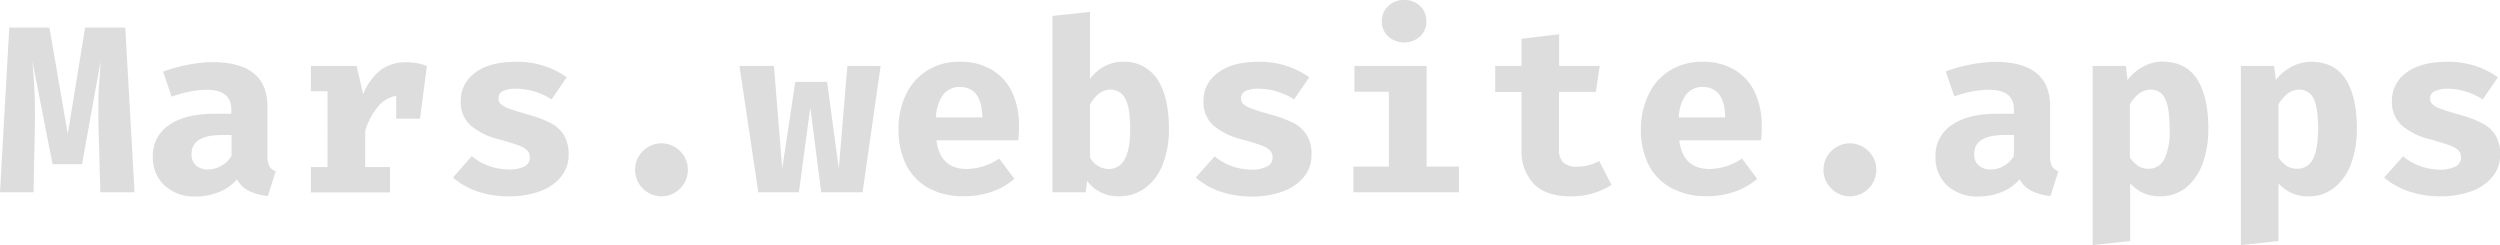 <svg xmlns="http://www.w3.org/2000/svg" viewBox="0 0 492.91 48.32"><defs><style>.cls-1{fill:#ddd}</style></defs><title>title</title><g id="图层_2" data-name="图层 2"><g id="mtn"><path d="M26.53,37.91H19.78L19.4,24c0-.68,0-1.62,0-2.81,0-1.56,0-3.08.14-4.57s.2-3,.32-4.66L16.17,32.38H10.36L6.37,12c.35,3.59.52,6.83.52,9.7l0,2.48L6.61,37.91H0L1.83,5.44H9.75l3.61,21,3.42-21H24.7Z" class="cls-1"/><path d="M53.1,32.76a2.28,2.28,0,0,0,1.26,1l-1.54,4.88a10.77,10.77,0,0,1-3.75-1,5.61,5.61,0,0,1-2.35-2.28,8.93,8.93,0,0,1-3.56,2.51,12.17,12.17,0,0,1-4.59.87,8.57,8.57,0,0,1-6.14-2.18,7.43,7.43,0,0,1-2.3-5.65,7.2,7.2,0,0,1,3.19-6.25c2.12-1.49,5.11-2.23,9-2.23H45.6v-.89q0-3.84-4.92-3.84a17.46,17.46,0,0,0-3.17.35,24.71,24.71,0,0,0-3.67,1l-1.69-4.92a30.08,30.08,0,0,1,5-1.38,25.38,25.38,0,0,1,4.71-.5q10.88,0,10.87,8.81v9.75A4.2,4.2,0,0,0,53.1,32.76Zm-9.45-.07a4.85,4.85,0,0,0,2-2V26.62H43.77q-6,0-6,3.75a2.89,2.89,0,0,0,.87,2.25,3.52,3.52,0,0,0,2.46.79A5.2,5.2,0,0,0,43.65,32.69Z" class="cls-1"/><path d="M84.17,13l-1.36,10.4H78.12V18.89a6,6,0,0,0-3.65,2.2A13.35,13.35,0,0,0,72,25.82v7.12H76.9v5H61.3v-5h3.28V18H61.3V13h9l1.31,5.57A11.56,11.56,0,0,1,75,13.85,8.1,8.1,0,0,1,80,12.28,11,11,0,0,1,84.17,13Z" class="cls-1"/><path d="M103.36,32.83a1.89,1.89,0,0,0,1.1-1.76,2,2,0,0,0-.45-1.36,4.44,4.44,0,0,0-1.66-1c-.81-.32-2.08-.72-3.8-1.19a13.77,13.77,0,0,1-5.71-2.74,6.14,6.14,0,0,1-2-4.85,6.7,6.7,0,0,1,2.83-5.58q2.83-2.16,8-2.16a16.62,16.62,0,0,1,10.07,3.05l-3,4.36a13,13,0,0,0-6.89-2.11,5.88,5.88,0,0,0-2.69.47,1.54,1.54,0,0,0-.87,1.45,1.5,1.5,0,0,0,.44,1.1,5.1,5.1,0,0,0,1.69.92c.83.31,2.07.7,3.73,1.17a23.48,23.48,0,0,1,4.38,1.64,6.69,6.69,0,0,1,2.65,2.39,7.18,7.18,0,0,1,.93,3.84,6.73,6.73,0,0,1-1.59,4.5,9.57,9.57,0,0,1-4.26,2.81,17.66,17.66,0,0,1-5.91.94,19.11,19.11,0,0,1-6.28-1A13.89,13.89,0,0,1,89.32,35L93,30.79a11.67,11.67,0,0,0,7.31,2.62A6.53,6.53,0,0,0,103.36,32.83Z" class="cls-1"/><path d="M126.74,29.81a5.14,5.14,0,0,1,7.36,0,5,5,0,0,1,1.52,3.65,5.1,5.1,0,0,1-1.52,3.7,5.14,5.14,0,0,1-7.36,0,5.1,5.1,0,0,1-1.52-3.7A5,5,0,0,1,126.74,29.81Z" class="cls-1"/><path d="M170.07,37.91h-8.16l-2.15-16.73-2.25,16.73h-8L145.79,13h6.8l1.64,20.24,2.57-17.1h6.28l2.3,17.1L167.07,13h6.56Z" class="cls-1"/><path d="M190.64,33.32A11.68,11.68,0,0,0,197,31.26l3,4a13.57,13.57,0,0,1-4.35,2.51,16.58,16.58,0,0,1-5.58.91A14.15,14.15,0,0,1,183,37.05a10.84,10.84,0,0,1-4.38-4.64,15.46,15.46,0,0,1-1.47-6.92,15.55,15.55,0,0,1,1.43-6.77,11.26,11.26,0,0,1,4.17-4.78,11.83,11.83,0,0,1,6.53-1.76,12.07,12.07,0,0,1,6.19,1.53,10.12,10.12,0,0,1,4.05,4.4A15.21,15.21,0,0,1,200.9,25a20.7,20.7,0,0,1-.14,2.67H184.64Q185.35,33.32,190.64,33.32ZM186,18.63a8,8,0,0,0-1.45,4.52h9.14c-.07-4-1.55-6-4.46-6A4,4,0,0,0,186,18.63Z" class="cls-1"/><path d="M217.75,13.07a7.44,7.44,0,0,1,3.54-.89,7.71,7.71,0,0,1,6.91,3.47q2.27,3.47,2.27,9.75a18.88,18.88,0,0,1-1.17,6.89A10.57,10.57,0,0,1,225.88,37a8.66,8.66,0,0,1-5.39,1.71,7.66,7.66,0,0,1-3.47-.8,7.42,7.42,0,0,1-2.67-2.25l-.28,2.25h-6.56V3.14l7.4-.8V15.56A8.54,8.54,0,0,1,217.75,13.07Zm5.08,12.42c0-2.9-.32-4.93-1-6.09a3.17,3.17,0,0,0-2.91-1.73q-2.3,0-4,2.9v10.5a4.27,4.27,0,0,0,3.66,2.25Q222.83,33.32,222.83,25.49Z" class="cls-1"/><path d="M249.8,32.83a1.88,1.88,0,0,0,1.1-1.76,2,2,0,0,0-.44-1.36,4.53,4.53,0,0,0-1.66-1c-.82-.32-2.08-.72-3.8-1.19a13.81,13.81,0,0,1-5.72-2.74,6.18,6.18,0,0,1-2-4.85,6.71,6.71,0,0,1,2.84-5.58q2.83-2.16,7.94-2.16a16.63,16.63,0,0,1,10.08,3.05l-3,4.36a13,13,0,0,0-6.89-2.11,6,6,0,0,0-2.7.47,1.54,1.54,0,0,0-.86,1.45,1.46,1.46,0,0,0,.44,1.1,5.1,5.1,0,0,0,1.69.92q1.24.46,3.72,1.17A23.61,23.61,0,0,1,255,24.23a6.59,6.59,0,0,1,2.64,2.39,7.09,7.09,0,0,1,.94,3.84A6.73,6.73,0,0,1,257,35a9.66,9.66,0,0,1-4.27,2.81,17.6,17.6,0,0,1-5.9.94,19.07,19.07,0,0,1-6.28-1A13.79,13.79,0,0,1,235.77,35l3.7-4.17a11.67,11.67,0,0,0,7.31,2.62A6.49,6.49,0,0,0,249.8,32.83Z" class="cls-1"/><path d="M281.27,13V32.85h6.38v5.06H266.84V32.85h7V18.09h-6.8V13ZM280,1.19a4,4,0,0,1,1.22,3,4,4,0,0,1-1.22,3,4.79,4.79,0,0,1-6.3,0,4,4,0,0,1-1.25-3,4,4,0,0,1,1.25-3A4.38,4.38,0,0,1,276.82,0,4.32,4.32,0,0,1,280,1.19Z" class="cls-1"/><path d="M309.62,38.71q-4.77,0-7.19-2.44A9.28,9.28,0,0,1,300,29.43V18.14h-5.2V13H300V7.64l7.4-.89V13h8l-.75,5.11h-7.27V29.43a3.44,3.44,0,0,0,.85,2.62,3.8,3.8,0,0,0,2.71.8,8.79,8.79,0,0,0,4.36-1.12l2.44,4.73A14.79,14.79,0,0,1,309.62,38.71Z" class="cls-1"/><path d="M337.09,33.32a11.71,11.71,0,0,0,6.37-2.06l3,4a13.62,13.62,0,0,1-4.36,2.51,16.47,16.47,0,0,1-5.57.91,14.15,14.15,0,0,1-7.08-1.66A10.72,10.72,0,0,1,325,32.41a15.46,15.46,0,0,1-1.48-6.92A15.69,15.69,0,0,1,325,18.72a11.26,11.26,0,0,1,4.17-4.78,11.88,11.88,0,0,1,6.54-1.76,12.09,12.09,0,0,1,6.19,1.53,10.12,10.12,0,0,1,4.05,4.4A15.34,15.34,0,0,1,347.35,25a22.68,22.68,0,0,1-.14,2.67H331.09C331.56,31.43,333.55,33.32,337.09,33.32Zm-4.64-14.69A8,8,0,0,0,331,23.15h9.14q-.09-6-4.45-6A4,4,0,0,0,332.45,18.63Z" class="cls-1"/><path d="M361.06,29.81a5.13,5.13,0,0,1,7.35,0,5,5,0,0,1,1.53,3.65,5.07,5.07,0,0,1-1.53,3.7,5.13,5.13,0,0,1-7.35,0,5.07,5.07,0,0,1-1.53-3.7A5,5,0,0,1,361.06,29.81Z" class="cls-1"/><path d="M404.57,32.76a2.28,2.28,0,0,0,1.26,1l-1.54,4.88a10.77,10.77,0,0,1-3.75-1,5.53,5.53,0,0,1-2.34-2.28,9,9,0,0,1-3.57,2.51,12.09,12.09,0,0,1-4.59.87,8.57,8.57,0,0,1-6.14-2.18,7.42,7.42,0,0,1-2.29-5.65,7.19,7.19,0,0,1,3.18-6.25q3.19-2.23,8.95-2.23h3.33v-.89q0-3.84-4.92-3.84A17.37,17.37,0,0,0,389,18a24.52,24.52,0,0,0-3.68,1l-1.69-4.92a30.08,30.08,0,0,1,5-1.38,25.55,25.55,0,0,1,4.71-.5q10.88,0,10.87,8.81v9.75A4.2,4.2,0,0,0,404.57,32.76Zm-9.44-.07a4.89,4.89,0,0,0,1.94-2V26.62h-1.83q-6,0-6,3.75a2.89,2.89,0,0,0,.87,2.25,3.52,3.52,0,0,0,2.46.79A5.21,5.21,0,0,0,395.13,32.69Z" class="cls-1"/><path d="M433.2,15.63c1.47,2.3,2.2,5.55,2.2,9.77a19.41,19.41,0,0,1-1.14,6.87A10.78,10.78,0,0,1,431,37a8,8,0,0,1-5.11,1.71,7.54,7.54,0,0,1-5.9-2.58V47.52l-7.4.8V13h6.56l.32,2.76a9.74,9.74,0,0,1,3.26-2.72,8.16,8.16,0,0,1,3.63-.89C429.44,12.18,431.73,13.33,433.2,15.63Zm-13.26,4.94v10.5a5.92,5.92,0,0,0,1.66,1.66,3.72,3.72,0,0,0,2,.54,3.36,3.36,0,0,0,3.11-1.85,12.55,12.55,0,0,0,1.06-5.93c0-2.93-.32-5-.94-6.11A3,3,0,0,0,424,17.67C422.45,17.67,421.1,18.64,419.94,20.57Z" class="cls-1"/><path d="M462.49,15.63c1.47,2.3,2.2,5.55,2.2,9.77a19.41,19.41,0,0,1-1.14,6.87A10.78,10.78,0,0,1,460.24,37a8,8,0,0,1-5.11,1.71,7.54,7.54,0,0,1-5.9-2.58V47.52l-7.41.8V13h6.56l.33,2.76A9.74,9.74,0,0,1,452,13.07a8.16,8.16,0,0,1,3.63-.89C458.73,12.18,461,13.33,462.49,15.63Zm-13.26,4.94v10.5a5.8,5.8,0,0,0,1.66,1.66,3.69,3.69,0,0,0,2,.54A3.37,3.37,0,0,0,456,31.42q1-1.84,1.05-5.93,0-4.39-.93-6.11a3,3,0,0,0-2.81-1.71Q451,17.67,449.23,20.57Z" class="cls-1"/><path d="M484.12,32.83a1.89,1.89,0,0,0,1.1-1.76,2.06,2.06,0,0,0-.44-1.36,4.59,4.59,0,0,0-1.67-1c-.81-.32-2.08-.72-3.8-1.19a13.83,13.83,0,0,1-5.71-2.74,6.18,6.18,0,0,1-2-4.85,6.7,6.7,0,0,1,2.83-5.58q2.84-2.16,8-2.16a16.62,16.62,0,0,1,10.07,3.05l-3,4.36a13,13,0,0,0-6.89-2.11A5.91,5.91,0,0,0,480,18a1.54,1.54,0,0,0-.87,1.45,1.47,1.47,0,0,0,.45,1.1,4.92,4.92,0,0,0,1.68.92c.83.31,2.07.7,3.73,1.17a23.48,23.48,0,0,1,4.38,1.64A6.69,6.69,0,0,1,492,26.62a7.18,7.18,0,0,1,.94,3.84,6.74,6.74,0,0,1-1.6,4.5,9.57,9.57,0,0,1-4.26,2.81,17.61,17.61,0,0,1-5.91.94,19.11,19.11,0,0,1-6.28-1A13.89,13.89,0,0,1,470.08,35l3.71-4.17a11.65,11.65,0,0,0,7.31,2.62A6.51,6.51,0,0,0,484.12,32.83Z" class="cls-1"/></g></g></svg>